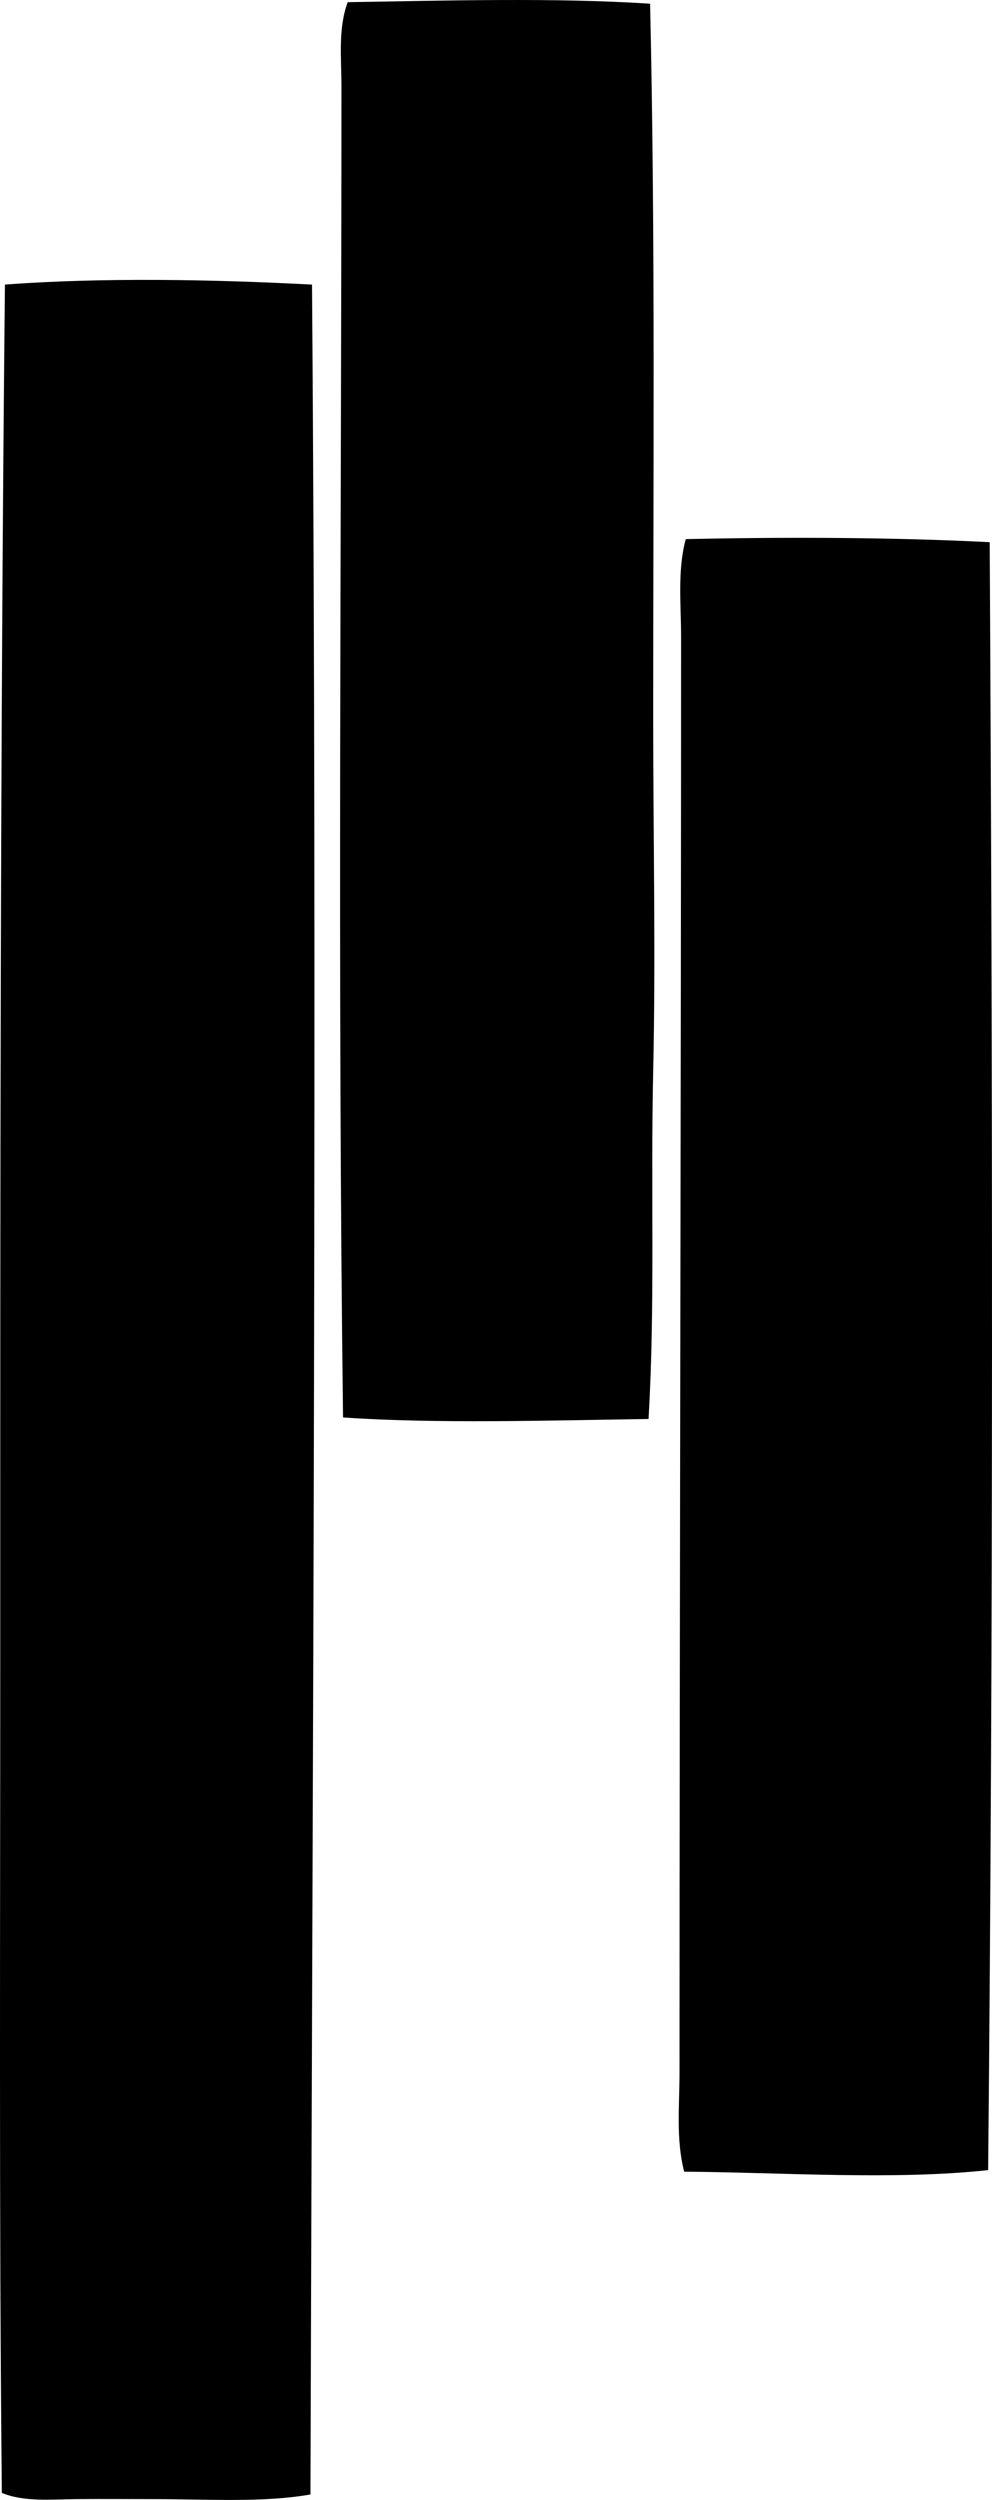 <?xml version="1.0" encoding="iso-8859-1"?>
<!-- Generator: Adobe Illustrator 19.2.0, SVG Export Plug-In . SVG Version: 6.00 Build 0)  -->
<svg version="1.1" xmlns="http://www.w3.org/2000/svg" xmlns:xlink="http://www.w3.org/1999/xlink" x="0px" y="0px"
	 viewBox="0 0 32.394 81.579" style="enable-background:new 0 0 32.394 81.579;" xml:space="preserve">
<g id="ingenieursbureau_x5F_croot">
	<path style="fill-rule:evenodd;clip-rule:evenodd;" d="M21.229,0.121c0.173,7.553,0.1,15.516,0.101,23.295
		c0,3.871,0.085,7.747,0,11.546c-0.086,3.823,0.068,7.631-0.152,11.343c-3.254,0.047-6.925,0.16-9.976-0.05
		C11.021,31.981,11.15,17.652,11.15,2.805c0-0.912-0.114-1.87,0.203-2.734C14.511,0.02,18.154-0.081,21.229,0.121z"/>
	<path style="fill-rule:evenodd;clip-rule:evenodd;" d="M10.189,9.287c0.175,23.224,0.016,48.307-0.051,72.113
		c-1.528,0.273-3.372,0.152-5.115,0.152c-0.846,0-1.703-0.008-2.532,0c-0.85,0.009-1.722,0.094-2.431-0.203
		c-0.092-9.208-0.051-18.303-0.051-27.245c0-15.018-0.004-29.57,0.152-44.818C3.336,9.052,6.915,9.115,10.189,9.287z"/>
	<path style="fill-rule:evenodd;clip-rule:evenodd;" d="M32.319,17.693c0.096,17.386,0.12,35.611-0.051,53.123
		c-3.069,0.333-6.723,0.075-9.926,0.051c-0.272-1.053-0.152-2.152-0.152-3.241c0-15.49,0.05-31.352,0.051-46.843
		c0-1.068-0.124-2.156,0.152-3.19C25.603,17.522,29.172,17.531,32.319,17.693z"/>
</g>
<g id="Layer_1">
</g>
</svg>
